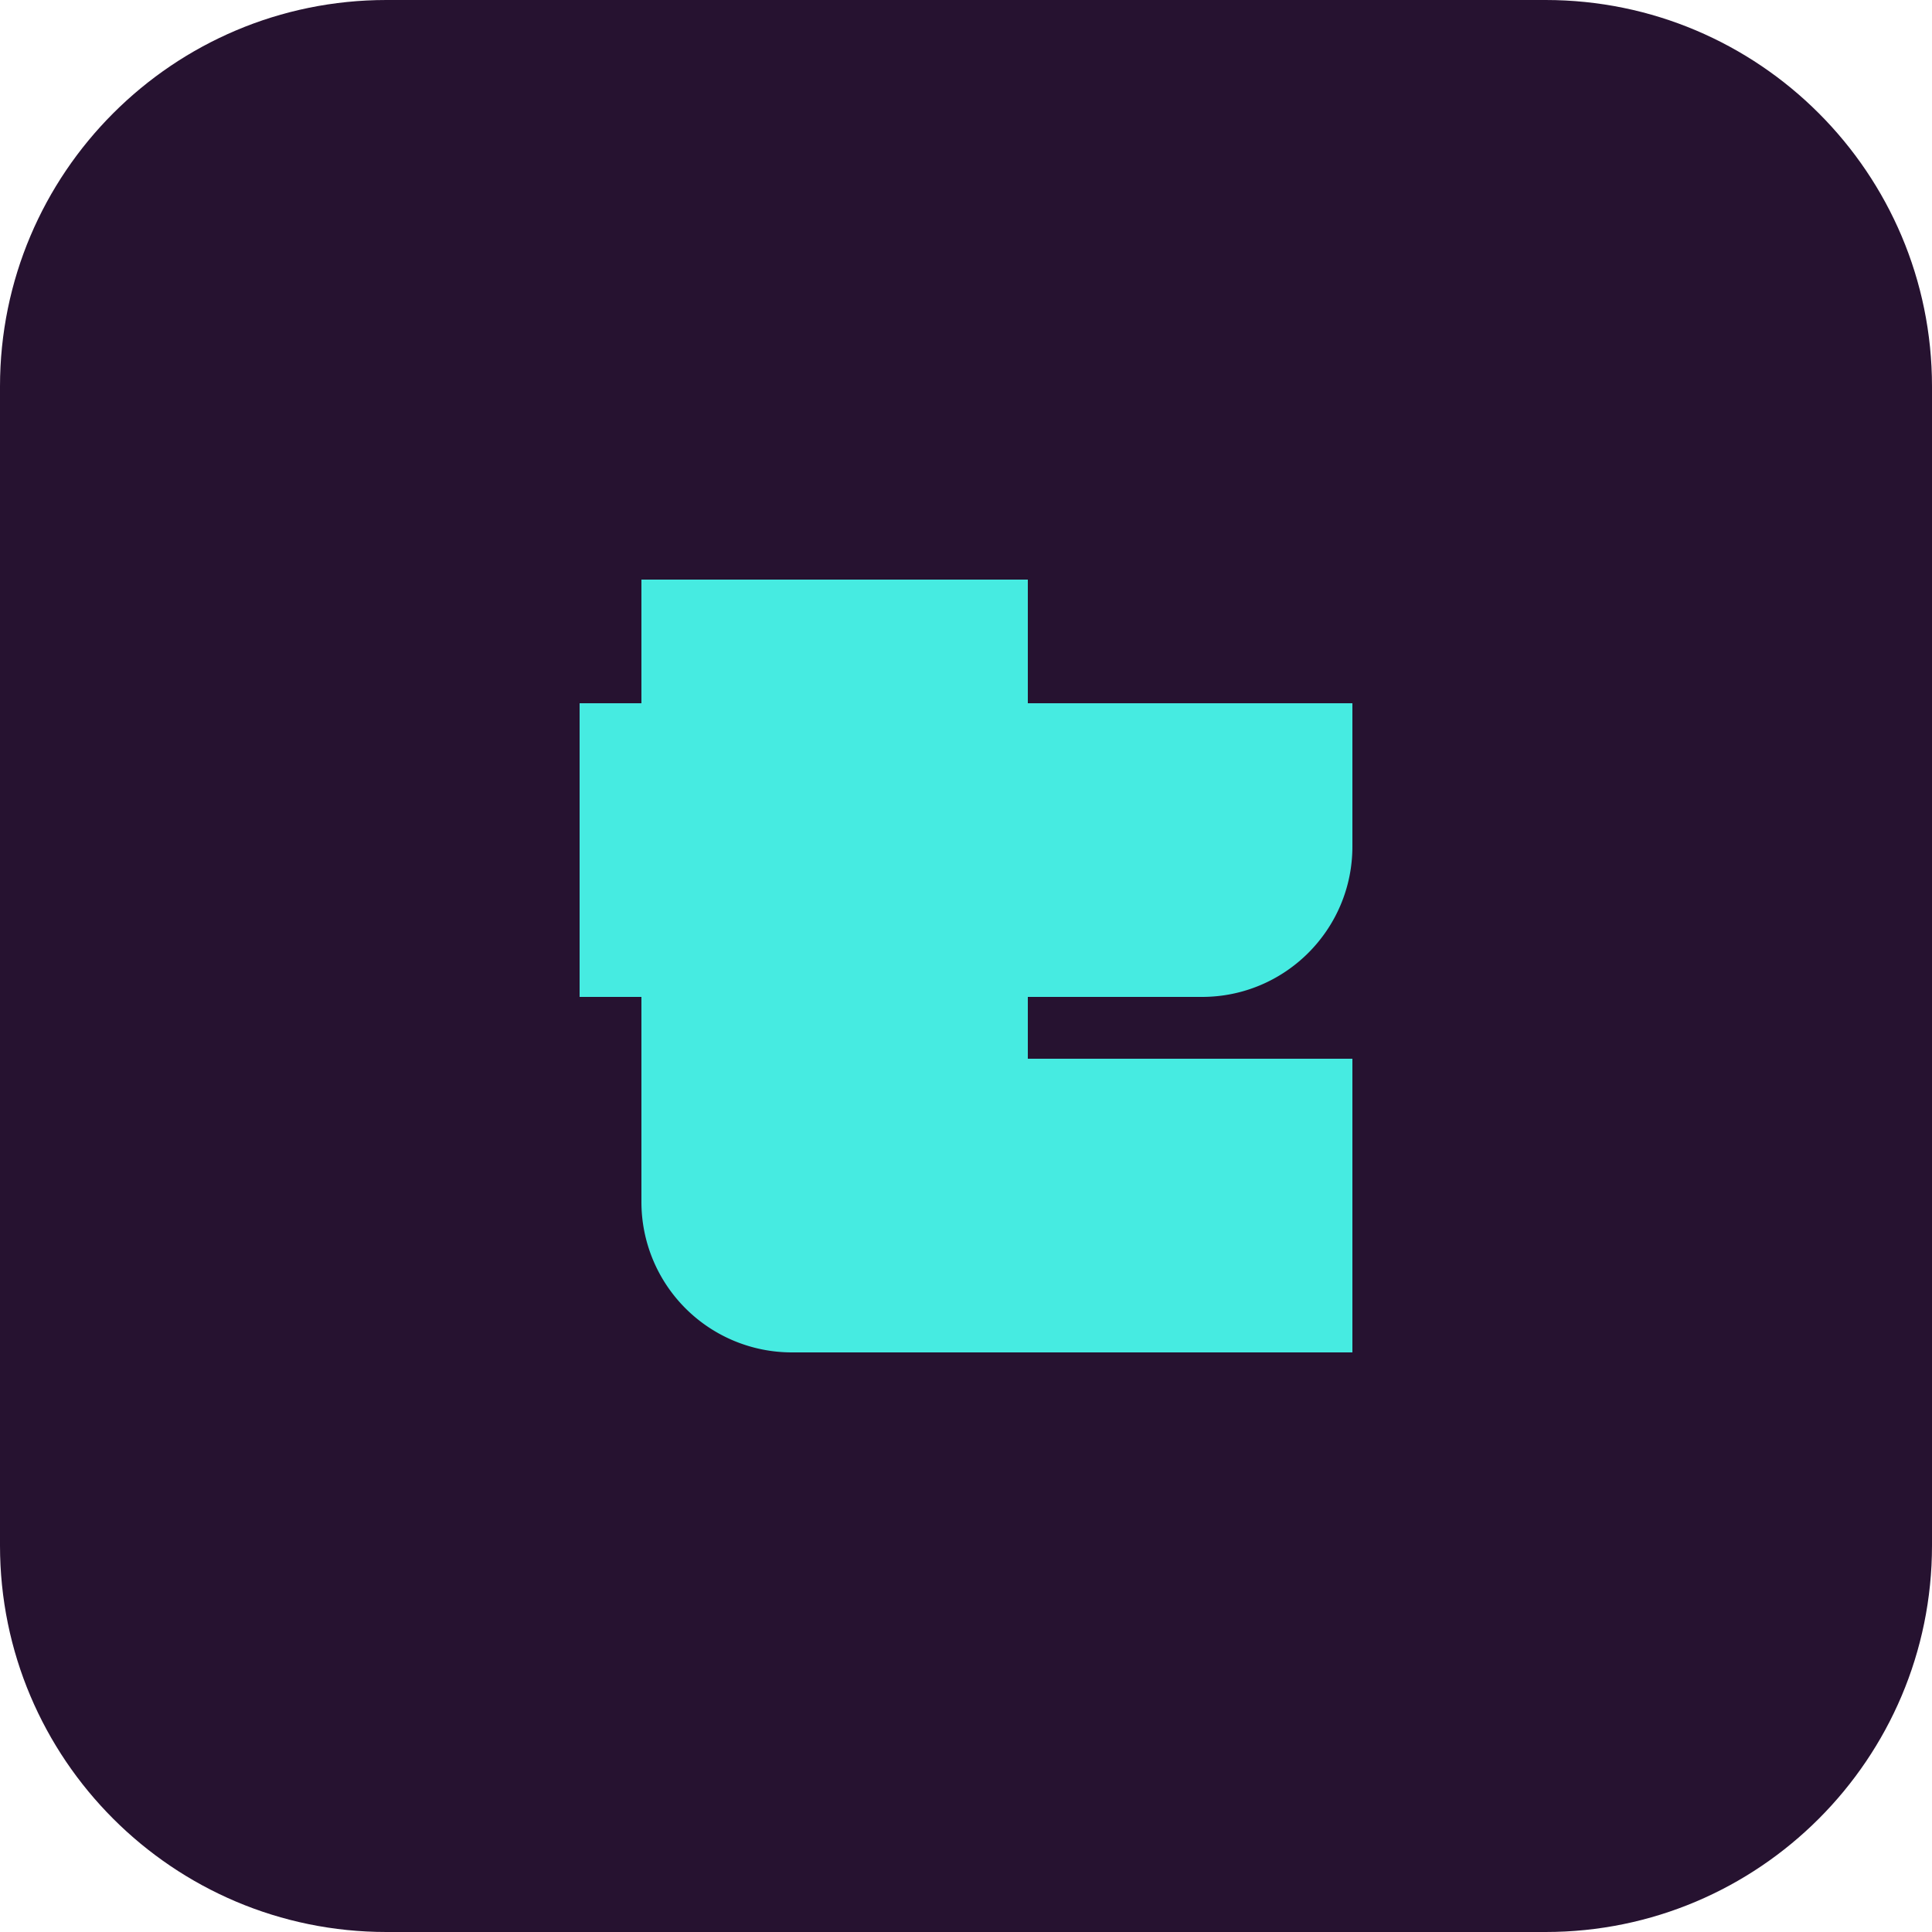<svg role="img" viewBox="0 0 64 64" xmlns="http://www.w3.org/2000/svg"><title>ty</title><path d="M100 20v60c0 11.038-8.962 20-20 20H20C8.962 100 0 91.038 0 80V20C0 8.962 8.962 0 20 0h60c11.038 0 20 8.962 20 20Z" style="fill:#261230" transform="scale(.64)"/><path d="M70 36.4v7.414c0 4.3-3.486 7.786-7.786 7.786H53.2v3.2H70V70H40.986a7.786 7.786 0 0 1-7.786-7.786V51.6H30V36.4h3.2V30h20v6.4H70Z" style="fill:#46ebe1" transform="scale(.64)"/></svg>